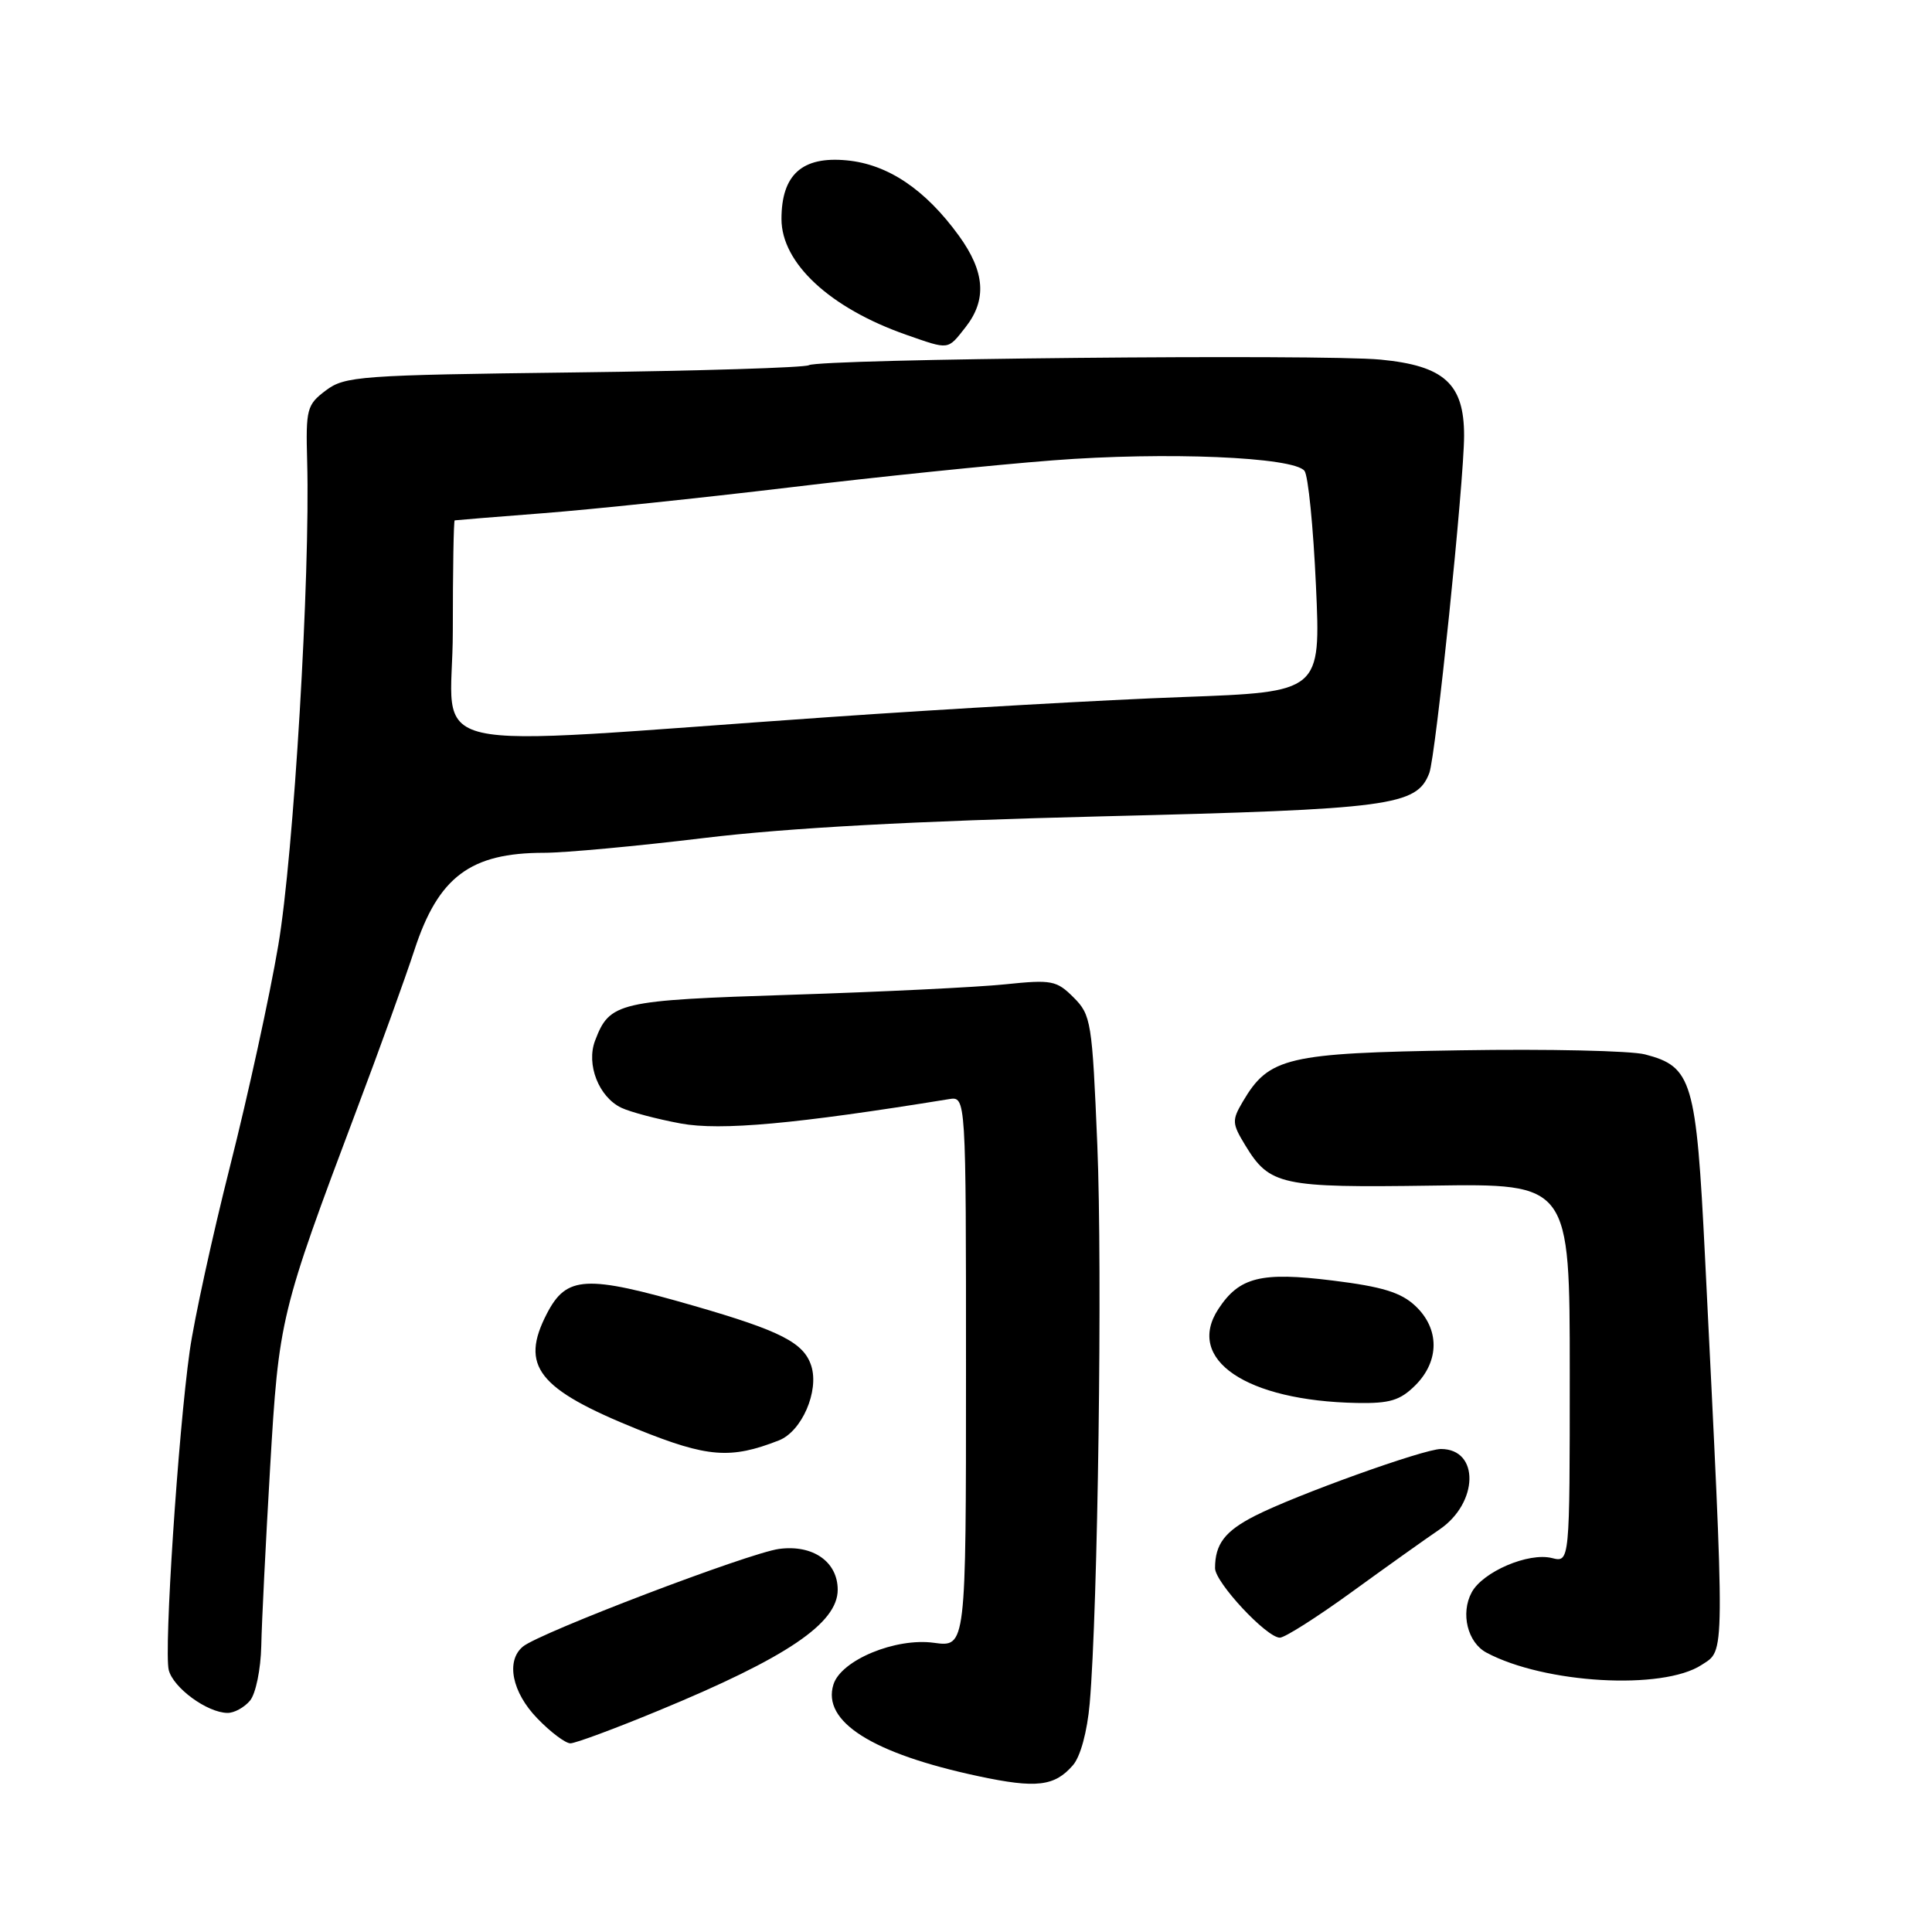 <?xml version="1.0" encoding="UTF-8" standalone="no"?>
<!DOCTYPE svg PUBLIC "-//W3C//DTD SVG 1.1//EN" "http://www.w3.org/Graphics/SVG/1.1/DTD/svg11.dtd" >
<svg xmlns="http://www.w3.org/2000/svg" xmlns:xlink="http://www.w3.org/1999/xlink" version="1.1" viewBox="0 0 256 256">
 <g >
 <path fill="currentColor"
d=" M 142.17 233.90 C 143.17 232.75 144.06 229.45 144.39 225.74 C 145.48 213.17 146.09 168.35 145.40 151.71 C 144.72 135.39 144.58 134.49 142.26 132.17 C 140.00 129.91 139.36 129.79 133.17 130.43 C 129.50 130.81 116.78 131.43 104.90 131.81 C 81.85 132.55 80.79 132.79 78.85 137.89 C 77.65 141.04 79.34 145.35 82.32 146.78 C 83.52 147.35 87.07 148.29 90.21 148.87 C 95.50 149.84 105.42 148.94 125.75 145.64 C 128.00 145.28 128.00 145.28 128.00 181.77 C 128.00 218.26 128.00 218.26 123.75 217.68 C 118.67 216.98 111.46 219.97 110.44 223.19 C 108.88 228.12 115.58 232.36 129.67 235.36 C 137.31 236.99 139.74 236.71 142.17 233.90 Z  M 87.27 226.66 C 104.25 219.65 111.00 215.09 111.00 210.65 C 111.00 206.94 107.71 204.64 103.23 205.24 C 99.22 205.78 71.49 216.35 69.29 218.18 C 67.00 220.07 67.84 224.24 71.20 227.70 C 72.95 229.52 74.93 231.00 75.58 231.00 C 76.24 231.00 81.50 229.05 87.27 226.66 Z  M 33.13 225.34 C 33.89 224.42 34.55 221.19 34.62 218.09 C 34.68 215.02 35.21 204.40 35.79 194.50 C 36.95 174.69 37.12 174.00 47.28 147.00 C 50.29 139.03 53.72 129.53 54.91 125.89 C 58.08 116.18 62.33 113.00 72.10 113.00 C 74.84 113.00 84.37 112.12 93.29 111.04 C 104.37 109.70 121.05 108.79 146.04 108.17 C 184.37 107.23 187.72 106.78 189.39 102.43 C 190.24 100.21 194.00 63.75 194.00 57.71 C 194.00 50.86 191.37 48.46 182.93 47.65 C 175.14 46.90 108.54 47.55 107.18 48.39 C 106.65 48.71 92.64 49.15 76.04 49.35 C 47.64 49.70 45.69 49.84 43.17 51.74 C 40.66 53.63 40.51 54.19 40.70 61.13 C 41.12 76.29 38.92 113.25 36.87 125.28 C 35.74 131.96 32.87 145.10 30.50 154.46 C 28.13 163.83 25.72 174.88 25.14 179.00 C 23.60 189.93 21.71 218.71 22.36 221.29 C 22.96 223.65 27.44 226.93 30.13 226.97 C 31.02 226.99 32.37 226.25 33.13 225.34 Z  M 225.47 220.61 C 228.61 218.55 228.60 220.56 225.92 166.50 C 224.76 143.15 224.22 141.33 217.96 139.71 C 216.10 139.23 205.11 138.98 193.54 139.17 C 170.52 139.53 168.15 140.09 164.69 145.95 C 163.22 148.44 163.24 148.86 165.00 151.75 C 168.23 157.07 169.74 157.39 189.75 157.10 C 208.00 156.83 208.00 156.83 208.00 181.93 C 208.00 207.04 208.00 207.04 205.64 206.45 C 202.53 205.67 196.46 208.27 195.00 211.01 C 193.51 213.78 194.46 217.64 196.96 218.98 C 204.65 223.09 220.31 223.99 225.47 220.61 Z  M 179.14 210.93 C 183.74 207.59 188.95 203.88 190.72 202.68 C 195.93 199.15 196.07 192.00 190.93 192.00 C 188.65 192.00 171.71 198.09 166.28 200.86 C 162.30 202.89 161.00 204.60 161.00 207.79 C 161.00 209.67 167.83 217.00 169.59 217.00 C 170.24 217.00 174.54 214.27 179.14 210.93 Z  M 103.21 190.86 C 106.24 189.67 108.56 184.33 107.50 180.99 C 106.52 177.92 103.46 176.35 91.96 173.03 C 77.61 168.89 75.07 169.03 72.46 174.07 C 68.87 181.02 71.25 184.05 84.50 189.40 C 93.76 193.13 96.80 193.37 103.21 190.86 Z  M 187.55 183.55 C 190.76 180.33 190.76 176.06 187.54 173.04 C 185.64 171.25 183.15 170.49 176.60 169.68 C 167.08 168.50 164.22 169.21 161.44 173.45 C 157.05 180.15 165.12 185.62 179.80 185.90 C 184.16 185.98 185.52 185.57 187.55 183.55 Z  M 127.93 43.37 C 130.79 39.73 130.52 36.02 127.07 31.25 C 122.62 25.11 117.66 21.77 112.21 21.25 C 106.29 20.68 103.55 23.14 103.55 29.02 C 103.55 34.86 109.97 40.82 120.08 44.36 C 125.84 46.37 125.53 46.41 127.93 43.37 Z  M 60.00 83.65 C 60.00 75.59 60.11 68.98 60.25 68.95 C 60.39 68.92 65.67 68.49 72.00 68.00 C 78.33 67.51 92.95 65.98 104.50 64.60 C 116.05 63.21 131.80 61.59 139.50 61.00 C 154.44 59.84 171.42 60.55 172.85 62.39 C 173.34 63.00 174.02 69.84 174.37 77.59 C 175.01 91.69 175.01 91.69 156.76 92.36 C 146.72 92.72 125.68 93.92 110.00 95.01 C 53.61 98.93 60.00 100.38 60.00 83.65 Z "/>
</g>
</svg>
